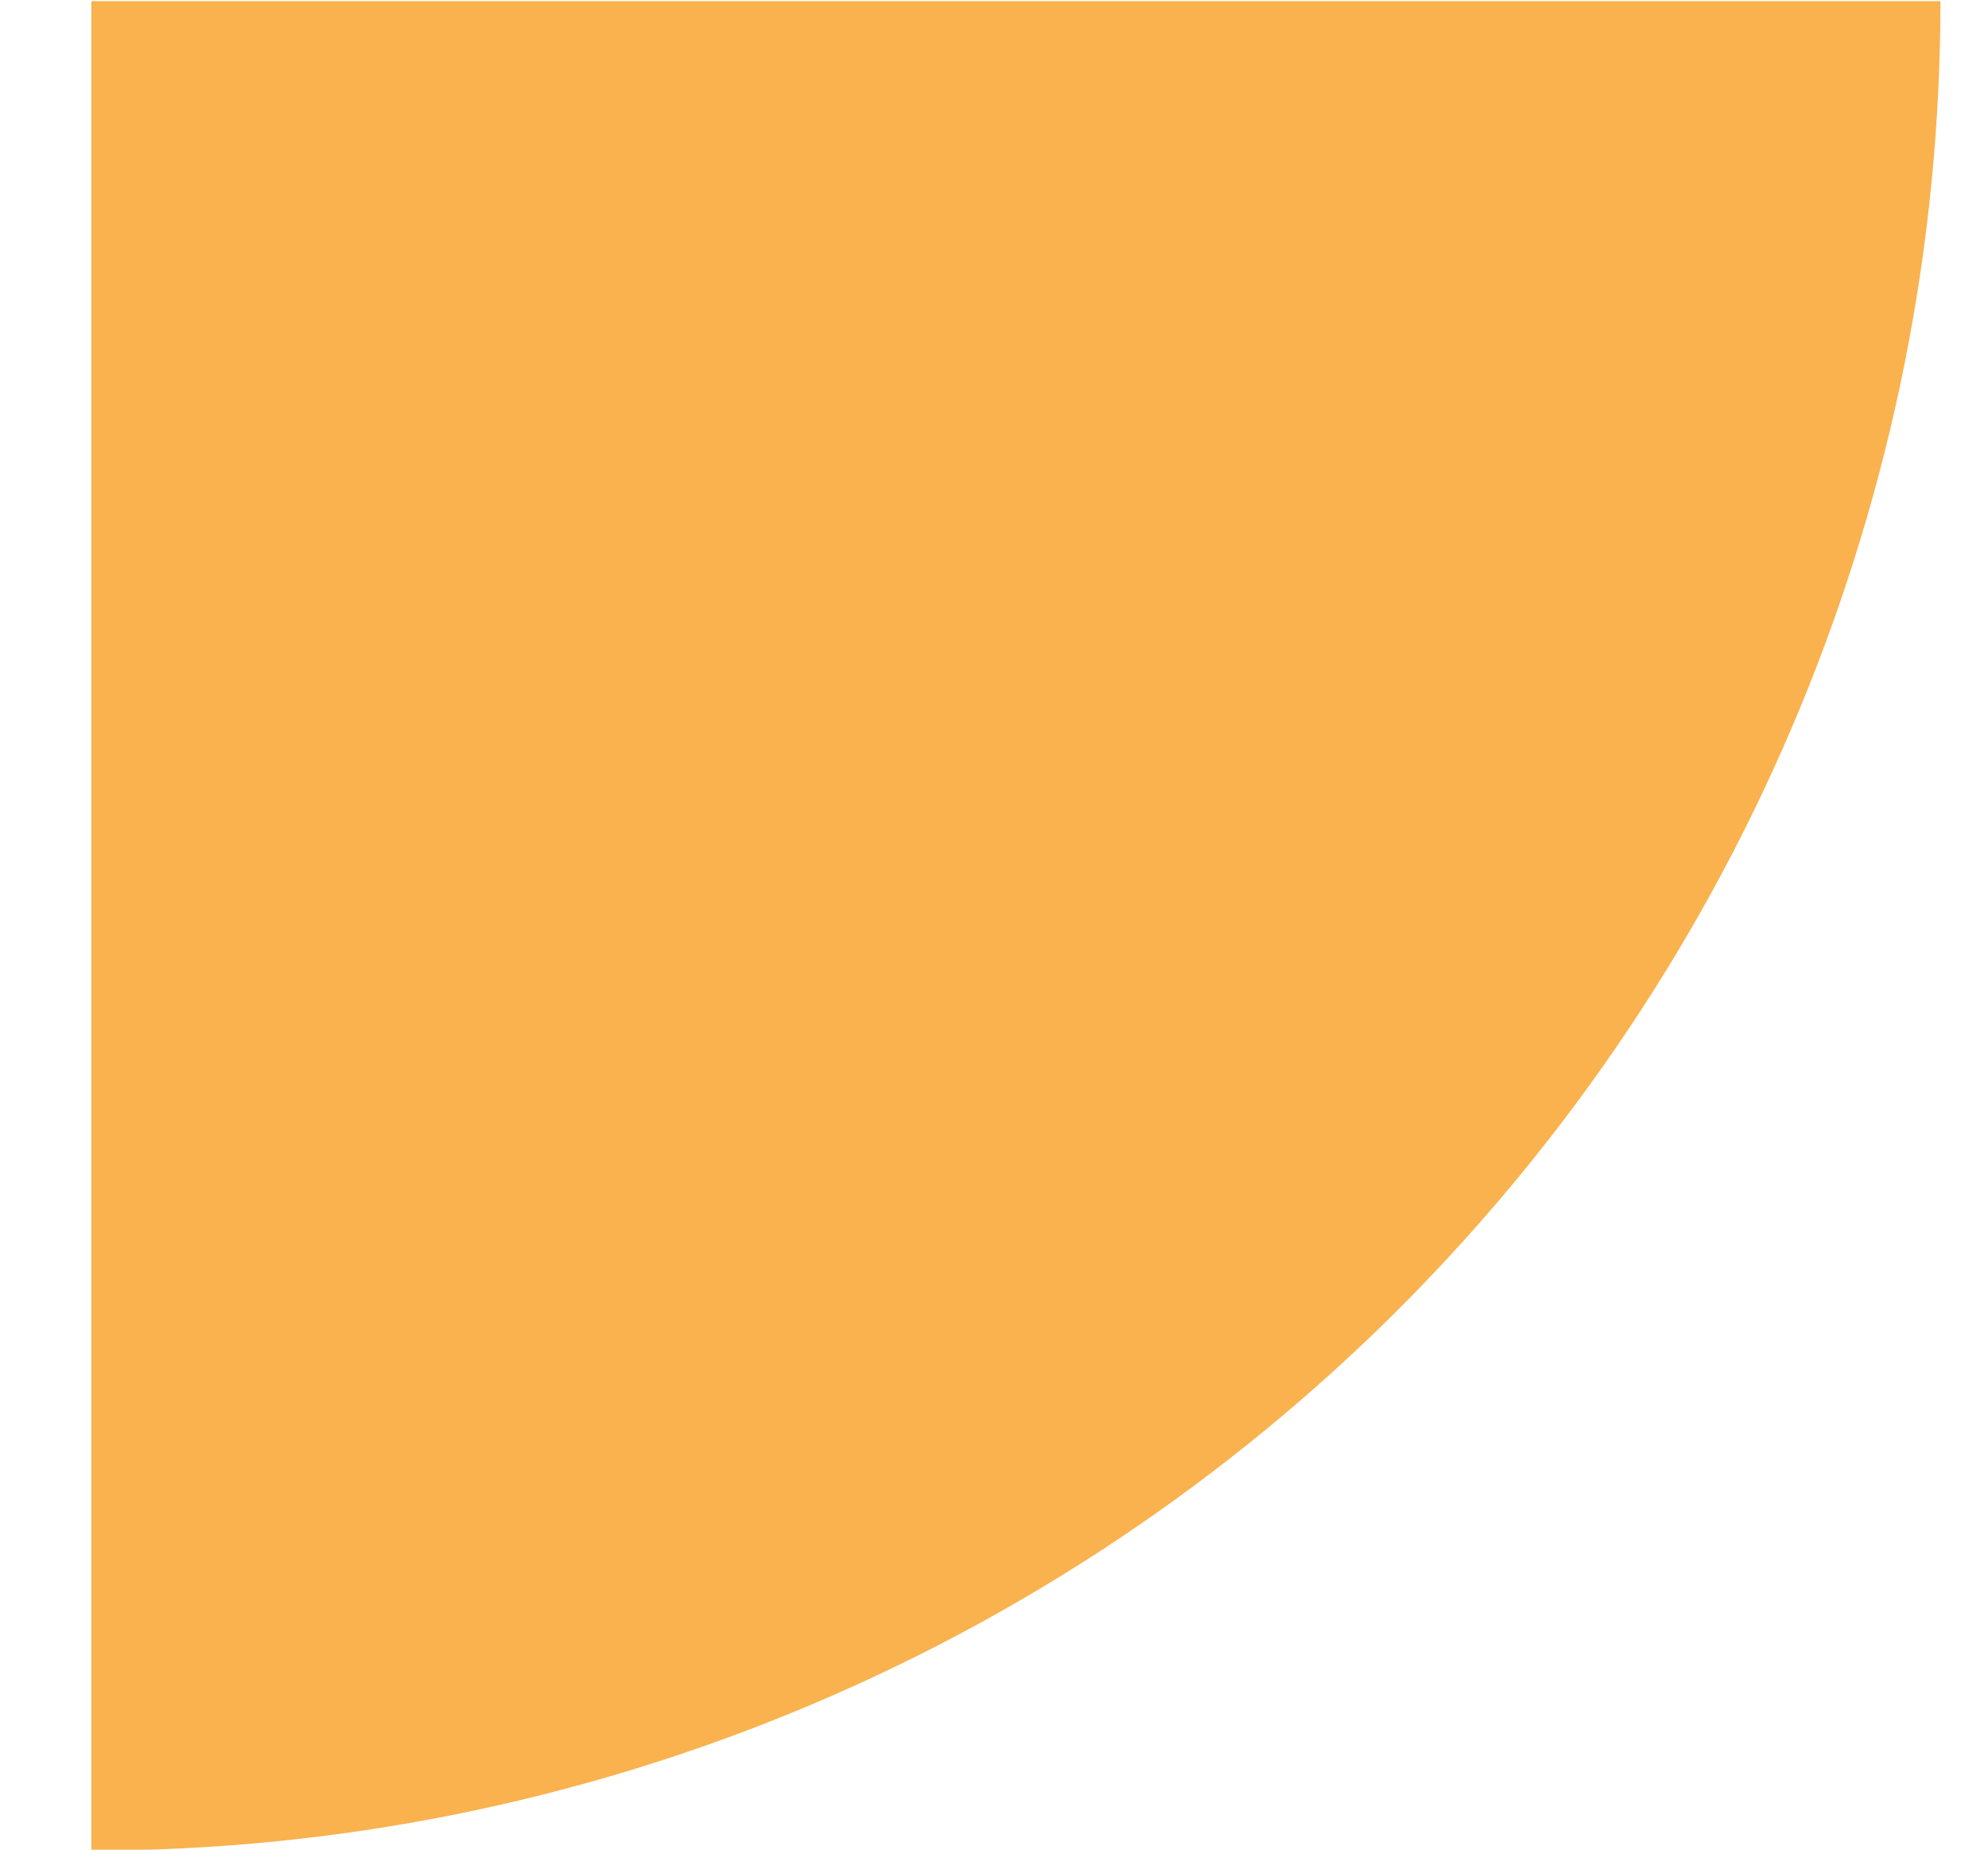 <svg width="43" height="40" viewBox="0 0 41 42"  stroke-width="0px" xmlns="http://www.w3.org/2000/svg">
<path d="M41.995 0.026C41.995 11.164 37.57 21.845 29.695 29.721C21.819 37.596 11.138 42.021 0 42.021V0.026H41.995Z" fill="#F9B24E"/>
</svg>
